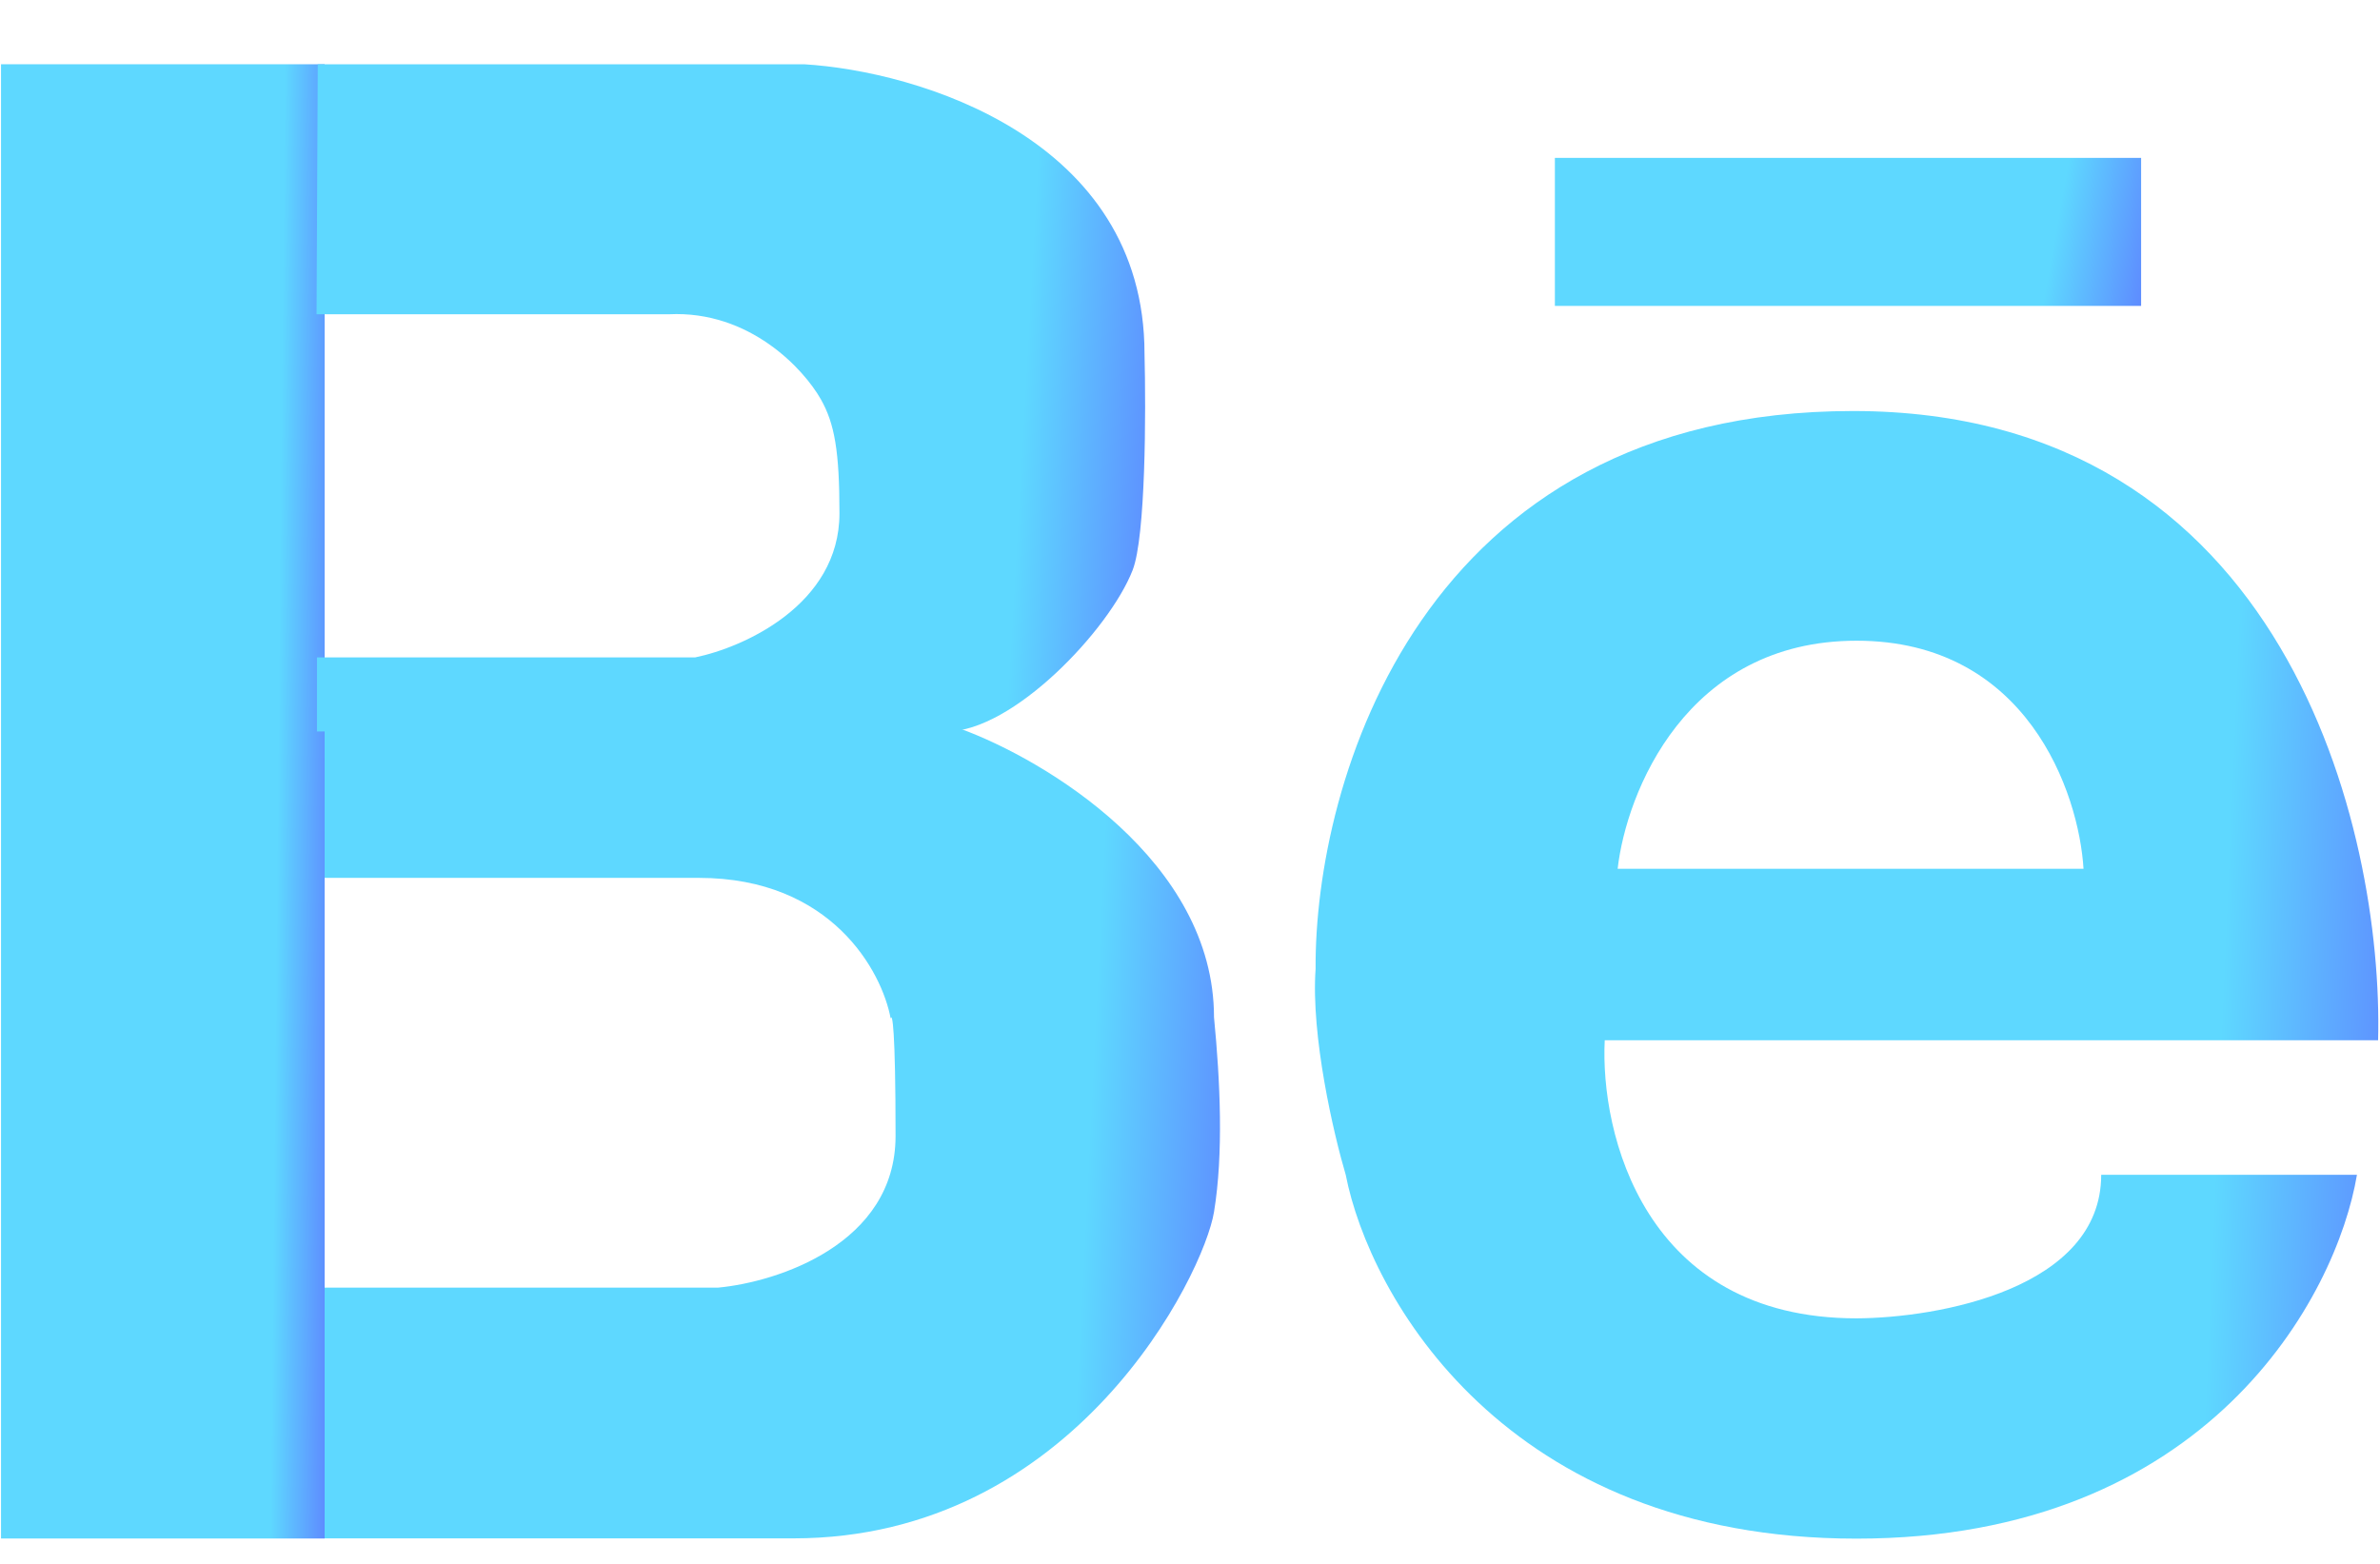 <svg width="35" height="23" viewBox="0 0 35 23" fill="none" xmlns="http://www.w3.org/2000/svg">
<path d="M14.132 10.721L4.774 10.736V12.911H10.277C12.23 12.911 12.971 14.289 13.098 14.979C13.122 14.893 13.17 15.12 13.17 16.708C13.17 18.295 11.431 18.856 10.562 18.937H4.774V22.625H11.668C15.801 22.625 17.703 18.742 17.853 17.825C17.994 16.967 17.944 15.898 17.853 14.961C17.853 12.662 15.372 11.176 14.132 10.721Z" fill="url(#paint0_linear_1547_214)"/>
<rect x="0.015" y="0.945" width="4.759" height="21.682" fill="url(#paint1_linear_1547_214)"/>
<path d="M11.822 0.945H4.673L4.655 4.622H9.836C11.026 4.564 11.822 5.431 12.071 5.872C12.274 6.23 12.345 6.638 12.345 7.55C12.345 8.896 10.931 9.523 10.225 9.668H4.661V10.758H13.922C14.895 10.758 16.313 9.265 16.656 8.386C16.849 7.892 16.853 6.057 16.831 5.201C16.831 2.034 13.492 1.044 11.822 0.945Z" fill="url(#paint2_linear_1547_214)"/>
<path fill-rule="evenodd" clip-rule="evenodd" d="M19.347 14.25C19.329 11.515 20.886 6.045 27.251 6.045C33.616 6.045 35.051 12.214 34.972 15.299H23.599C23.53 16.662 24.175 19.389 27.301 19.389C28.501 19.384 30.9 18.954 30.9 17.278H34.661C34.362 19.062 32.472 22.629 27.301 22.629C22.13 22.629 20.139 19.062 19.79 17.278C19.613 16.681 19.277 15.238 19.347 14.25ZM23.789 12.777H30.64C30.572 11.659 29.809 9.423 27.303 9.423C24.796 9.423 23.916 11.659 23.789 12.777Z" fill="url(#paint3_linear_1547_214)"/>
<rect x="22.866" y="2.322" width="8.621" height="2.177" fill="url(#paint4_linear_1547_214)"/>
<defs>
<linearGradient id="paint0_linear_1547_214" x1="5.268" y1="10.08" x2="19.955" y2="10.814" gradientUnits="userSpaceOnUse">
<stop offset="0.753" stop-color="#5ED8FF"/>
<stop offset="1" stop-color="#5E5BFF"/>
</linearGradient>
<linearGradient id="paint1_linear_1547_214" x1="0.194" y1="-0.221" x2="5.515" y2="-0.169" gradientUnits="userSpaceOnUse">
<stop offset="0.753" stop-color="#5ED8FF"/>
<stop offset="1" stop-color="#5E5BFF"/>
</linearGradient>
<linearGradient id="paint2_linear_1547_214" x1="5.112" y1="0.417" x2="18.695" y2="1.179" gradientUnits="userSpaceOnUse">
<stop offset="0.753" stop-color="#5ED8FF"/>
<stop offset="1" stop-color="#5E5BFF"/>
</linearGradient>
<linearGradient id="paint3_linear_1547_214" x1="19.924" y1="5.153" x2="37.379" y2="5.896" gradientUnits="userSpaceOnUse">
<stop offset="0.753" stop-color="#5ED8FF"/>
<stop offset="1" stop-color="#5E5BFF"/>
</linearGradient>
<linearGradient id="paint4_linear_1547_214" x1="23.189" y1="2.205" x2="32.53" y2="3.877" gradientUnits="userSpaceOnUse">
<stop offset="0.753" stop-color="#5ED8FF"/>
<stop offset="1" stop-color="#5E5BFF"/>
</linearGradient>
</defs>
</svg>
